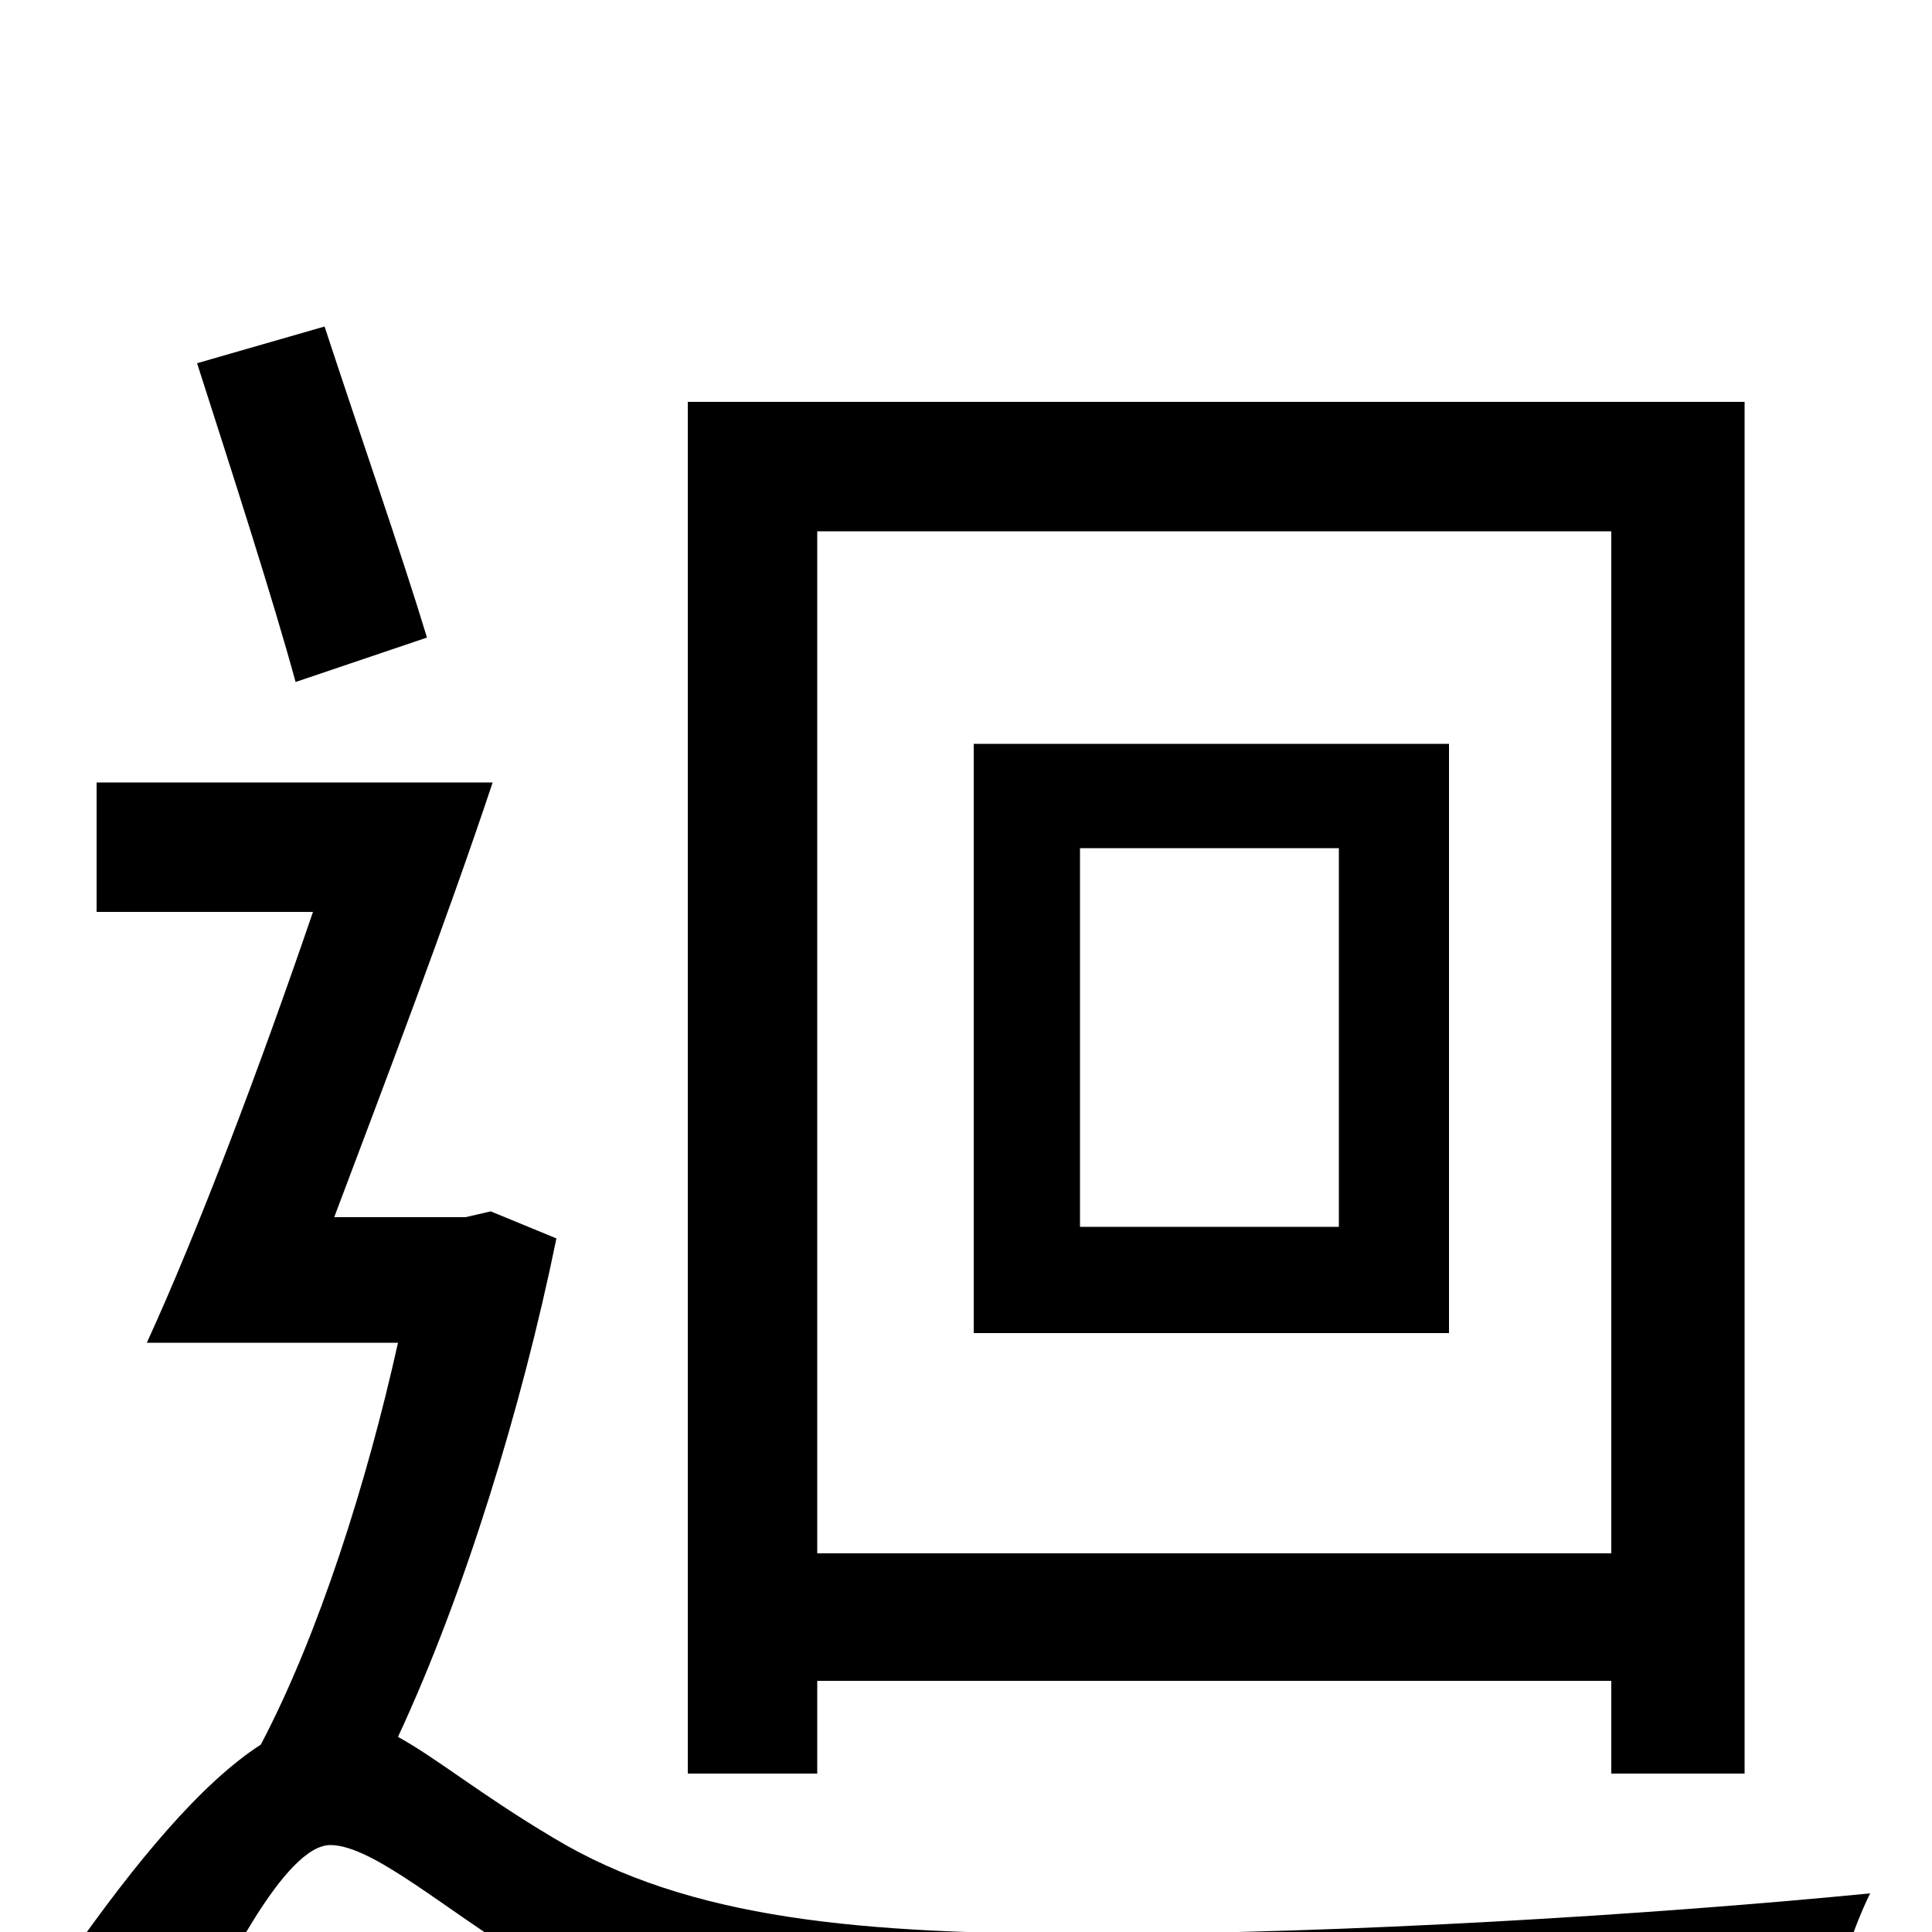 <svg xmlns="http://www.w3.org/2000/svg" viewBox="0 -1000 1000 1000">
	<path fill="#000000" d="M693 -365H559V-561H693ZM750 -615H504V-310H750ZM834 -725V-196H423V-725ZM423 -130H834V-82H903V-792H356V-82H423ZM221 -670C208 -713 185 -779 168 -831L102 -812C119 -759 141 -691 153 -647ZM254 -373L241 -370H173C199 -439 231 -523 255 -595H50V-528H162C135 -449 103 -364 76 -305H206C190 -233 165 -154 135 -97C104 -77 70 -36 35 14L87 81C115 18 148 -45 171 -45C193 -45 231 -11 271 13C344 57 432 68 563 68C682 68 871 62 945 57C947 35 958 0 968 -20C856 -9 694 1 566 1C447 1 357 -6 286 -49C249 -71 226 -90 206 -101C240 -174 270 -271 288 -359Z"/>
</svg>